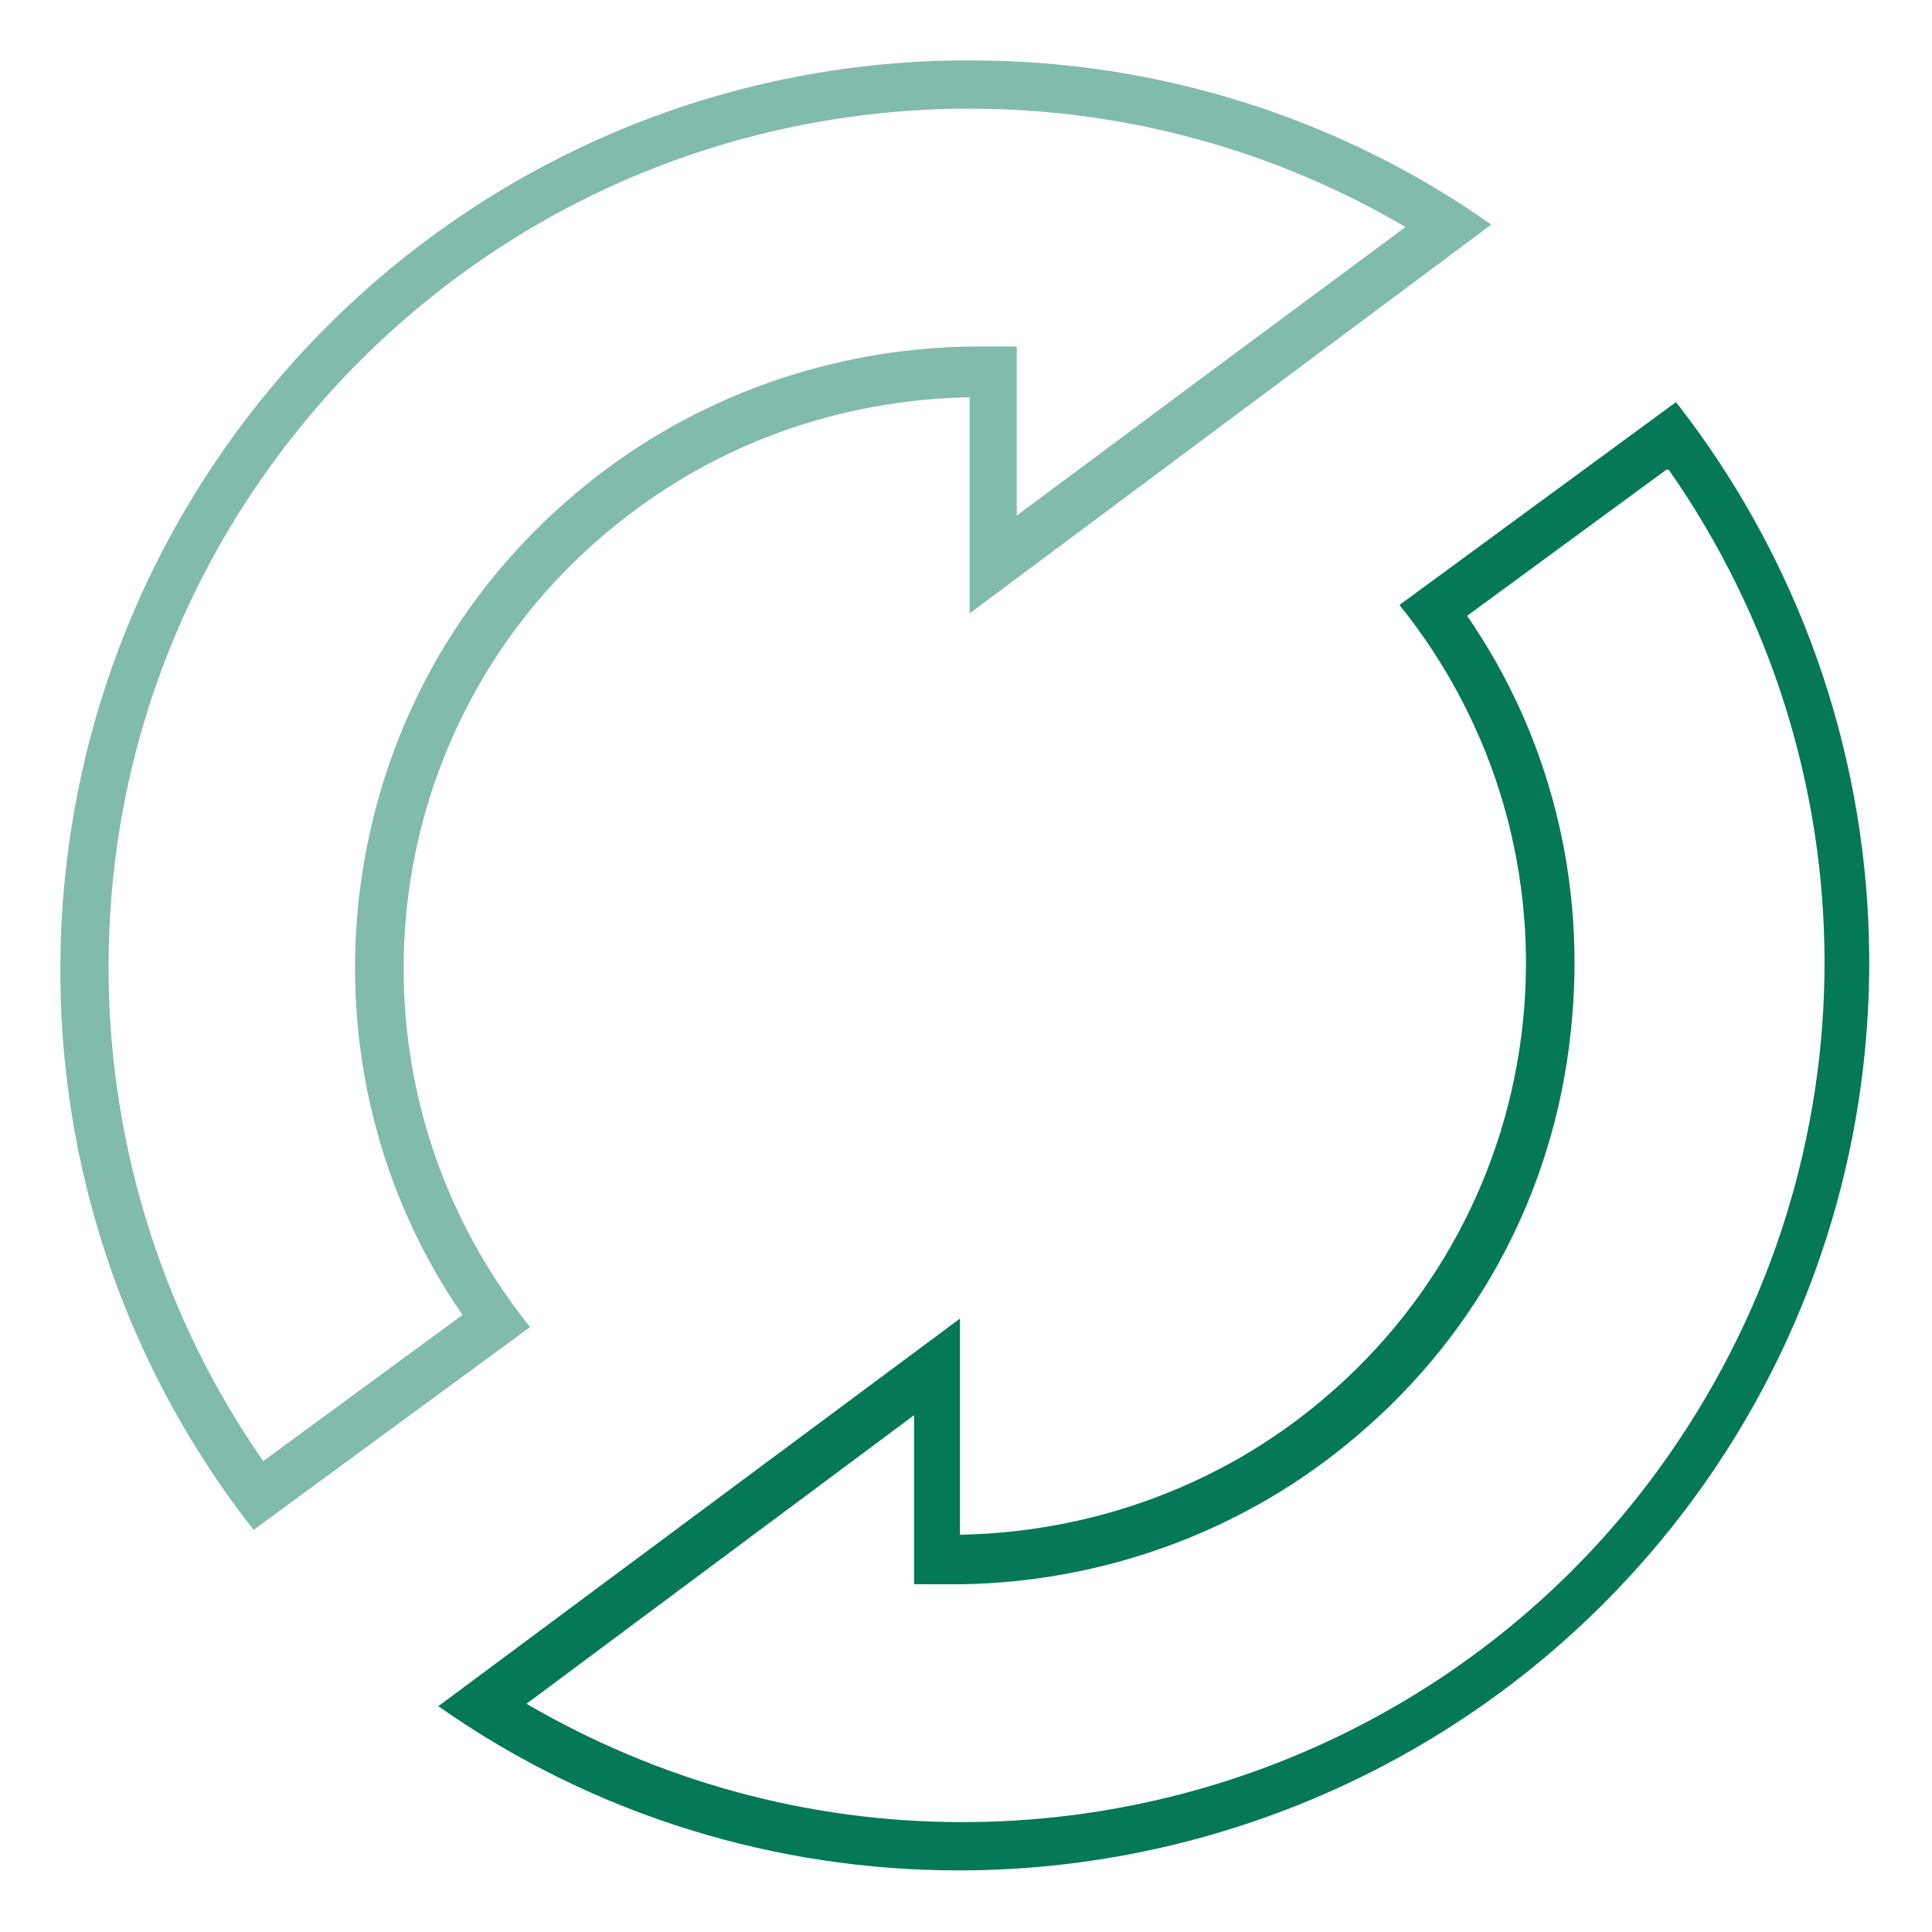 <svg id="Layer_2" data-name="Layer 2" xmlns="http://www.w3.org/2000/svg" xmlns:xlink="http://www.w3.org/1999/xlink" viewBox="0 0 16 16">
  <defs>
    <style>
      .cls-1 {
        fill: none;
      }

      .cls-2 {
        clip-path: url(#clippath);
      }

      .cls-3 {
        fill: #047857;
      }

      .cls-4 {
        opacity: .5;
      }
    </style>
    <clipPath id="clippath">
      <rect class="cls-1" x=".5" y=".5" width="15" height="15"/>
    </clipPath>
  </defs>
  <g class="cls-2">
    <g>
      <g class="cls-4">
        <path class="cls-3" d="m8.03.9c1.28,0,2.52.34,3.61.98l-1.7,1.26-1.52,1.13v-1.4h-.4c-1.15.02-2.27.42-3.16,1.14-1.07.86-1.74,2.08-1.89,3.45-.13,1.22.17,2.43.86,3.43l-1.65,1.21c-.81-1.16-1.26-2.56-1.28-3.98-.03-1.9.69-3.7,2.02-5.07C4.25,1.69,6.03.93,7.93.9h.1m0-.4s-.07,0-.11,0C3.77.56.45,3.97.5,8.13c.02,1.65.58,3.24,1.6,4.54l2.29-1.68c-1.64-2.04-1.32-5.02.72-6.65.83-.67,1.85-1.03,2.92-1.05v1.79l2.16-1.61,2.16-1.61c-1.26-.89-2.77-1.36-4.31-1.36h0Z"/>
      </g>
      <path class="cls-3" d="m13.82,3.89c1.71,2.45,1.73,5.68,0,8.16-1.33,1.91-3.52,3.04-5.85,3.04-1.28,0-2.51-.34-3.61-.98l3.21-2.39v1.4h.4c1.15-.02,2.27-.42,3.16-1.14,1.07-.86,1.74-2.08,1.88-3.45.13-1.22-.17-2.43-.86-3.43l1.65-1.21m.08-.56h0s0,0,0,0h0Zm0,0l-2.29,1.68c1.64,2.04,1.32,5.01-.72,6.65-.83.67-1.86,1.03-2.92,1.05v-1.79l-4.32,3.21c1.31.92,2.82,1.36,4.31,1.36,2.37,0,4.71-1.12,6.18-3.21,1.9-2.71,1.8-6.34-.24-8.95h0Z"/>
    </g>
  </g>
</svg>